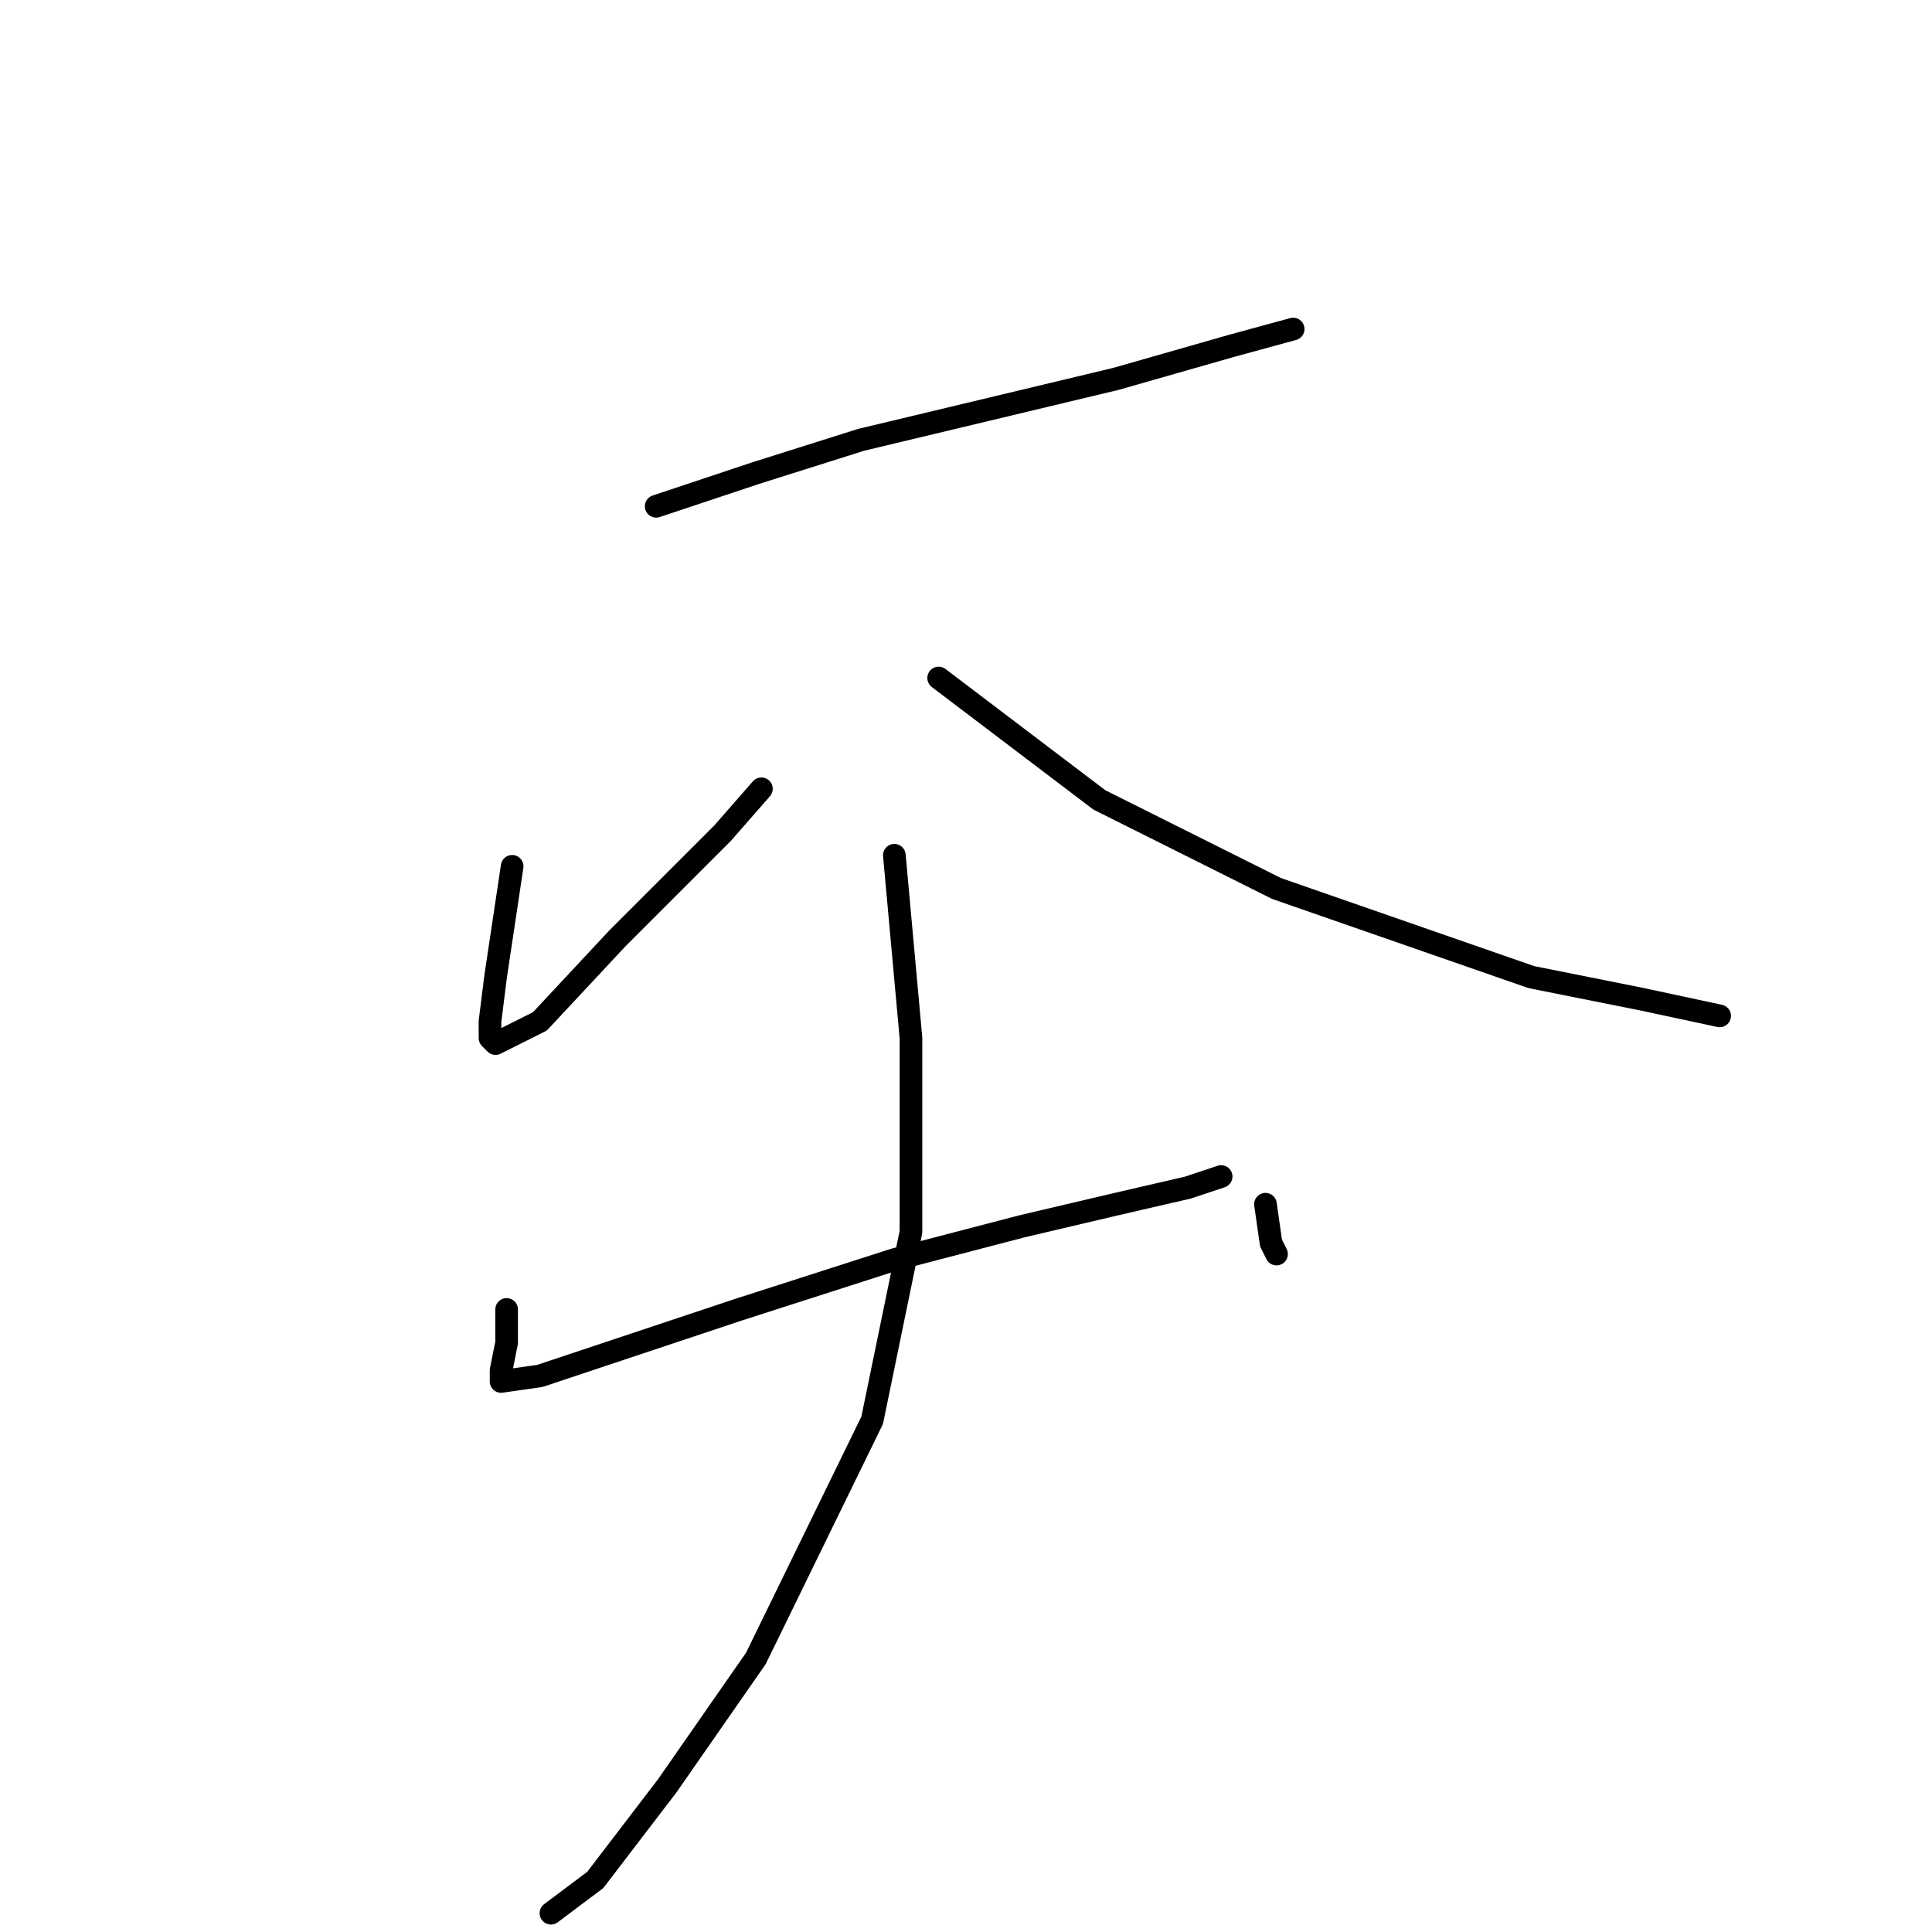 <?xml version="1.0" standalone="no"?>
    <svg width="256" height="256" xmlns="http://www.w3.org/2000/svg" version="1.1">
    <polyline stroke="black" stroke-width="3" stroke-linecap="round" fill="transparent" stroke-linejoin="round" points="86.946 67.086 100.157 62.683 114.102 58.279 147.864 50.205 163.277 45.802 171.35 43.6 171.35 43.6 " />
        <polyline stroke="black" stroke-width="3" stroke-linecap="round" fill="transparent" stroke-linejoin="round" points="67.863 114.793 65.661 129.472 64.927 135.344 64.927 137.546 65.661 138.28 71.533 135.344 81.808 124.335 90.616 115.527 95.753 110.389 100.891 104.518 100.891 104.518 " />
        <polyline stroke="black" stroke-width="3" stroke-linecap="round" fill="transparent" stroke-linejoin="round" points="124.377 89.839 145.662 105.986 169.148 117.729 202.91 129.472 217.589 132.408 227.865 134.61 227.865 134.61 " />
        <polyline stroke="black" stroke-width="3" stroke-linecap="round" fill="transparent" stroke-linejoin="round" points="67.129 173.509 67.129 177.913 66.395 181.583 66.395 183.051 71.533 182.317 97.955 173.509 118.506 166.904 135.387 162.5 147.864 159.564 157.405 157.362 161.809 155.894 161.809 155.894 " />
        <polyline stroke="black" stroke-width="3" stroke-linecap="round" fill="transparent" stroke-linejoin="round" points="167.681 159.564 168.415 164.702 169.148 166.17 169.148 166.17 " />
        <polyline stroke="black" stroke-width="3" stroke-linecap="round" fill="transparent" stroke-linejoin="round" points="118.506 113.325 120.708 137.546 120.708 163.234 115.57 188.188 100.157 219.748 88.414 236.629 78.872 249.106 73.001 253.51 73.001 253.51 " />
        </svg>